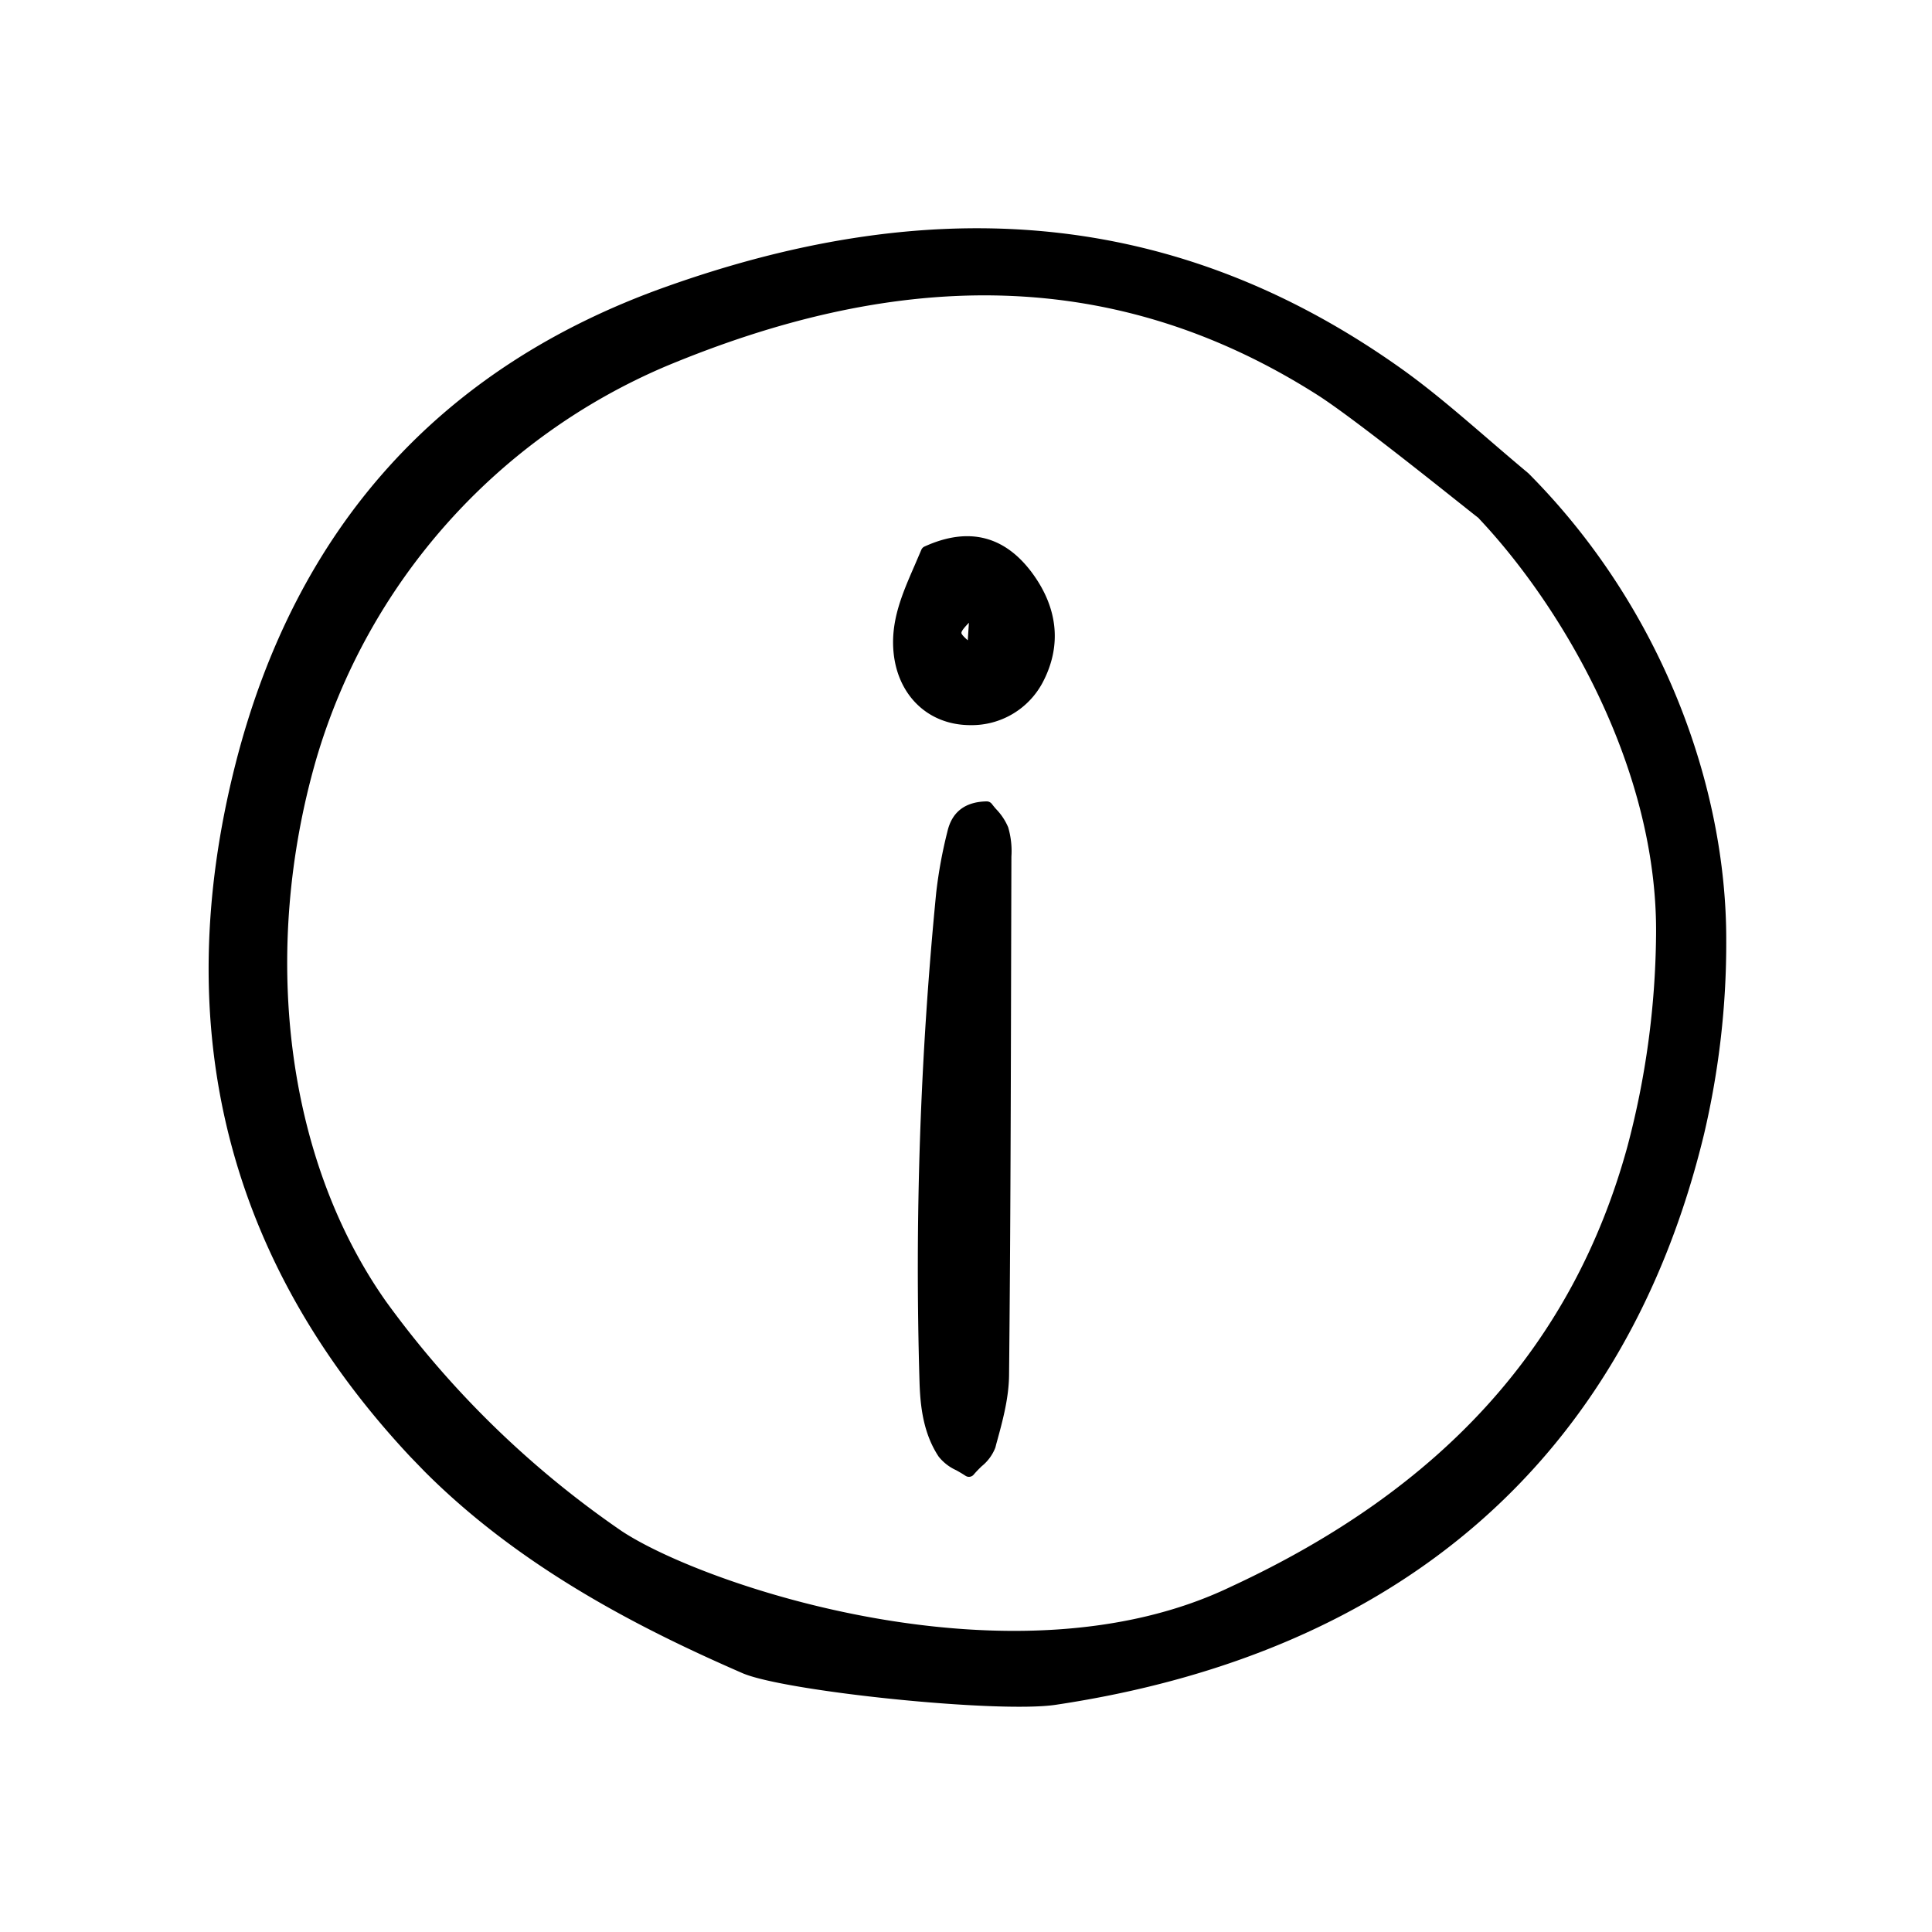 <svg width="46" height="46" fill="currentColor" viewBox="0 0 24 24" xmlns="http://www.w3.org/2000/svg">
  <path d="M12.32 9.985a.083.083 0 0 0-.063-.03c-.268.005-.432.131-.488.375a5.77 5.77 0 0 0-.139.758 47.672 47.672 0 0 0-.207 6.093c.01.29.046.624.237.913a.59.59 0 0 0 .219.17c.038.021.077.044.115.069.016.01.034.015.053.012a.076.076 0 0 0 .048-.026c.032-.038.066-.072.1-.105a.554.554 0 0 0 .17-.232l.01-.04c.078-.282.158-.573.16-.866.018-1.77.022-3.569.026-5.309l.003-1.126a1.047 1.047 0 0 0-.04-.364.735.735 0 0 0-.15-.226 1.138 1.138 0 0 1-.054-.066Z"></path>
  <path d="M12.954 8.475c.237-.452.19-.922-.134-1.36-.344-.463-.794-.573-1.337-.325a.077.077 0 0 0-.038.04l-.084.196c-.156.358-.303.696-.259 1.096.05.453.337.784.748.866.07.014.14.02.21.02a.998.998 0 0 0 .894-.533Zm-.918-.74-.014.219c-.046-.04-.078-.073-.079-.092 0-.023.036-.067.093-.126Z"></path>
  <path d="M2.925 9.492c-.833 3.28-.103 6.174 2.17 8.602l.18.186c1.221 1.223 2.742 1.979 3.947 2.504.518.226 3.172.501 3.89.394 4.268-.638 7.077-3.05 8.055-7.084.186-.79.28-1.6.277-2.412.004-1.913-.8-4.138-2.458-5.803-.17-.142-.34-.288-.505-.43-.357-.307-.726-.626-1.112-.897-2.947-2.078-6.009-2.09-9.1-.988-2.8.997-4.597 2.992-5.344 5.928Zm5.356-4.946c2.712-1.129 5.434-1.328 8.089.363.485.31 1.779 1.357 1.983 1.515l.013.01.01.012c1.036 1.1 2.222 3.111 2.196 5.18a10.572 10.572 0 0 1-.356 2.618c-.674 2.455-2.286 4.245-4.928 5.468-2.686 1.289-6.538-.014-7.563-.691a11.98 11.98 0 0 1-2.93-2.854c-1.264-1.793-1.548-4.371-.869-6.728a7.645 7.645 0 0 1 4.355-4.893Z"></path>
</svg>